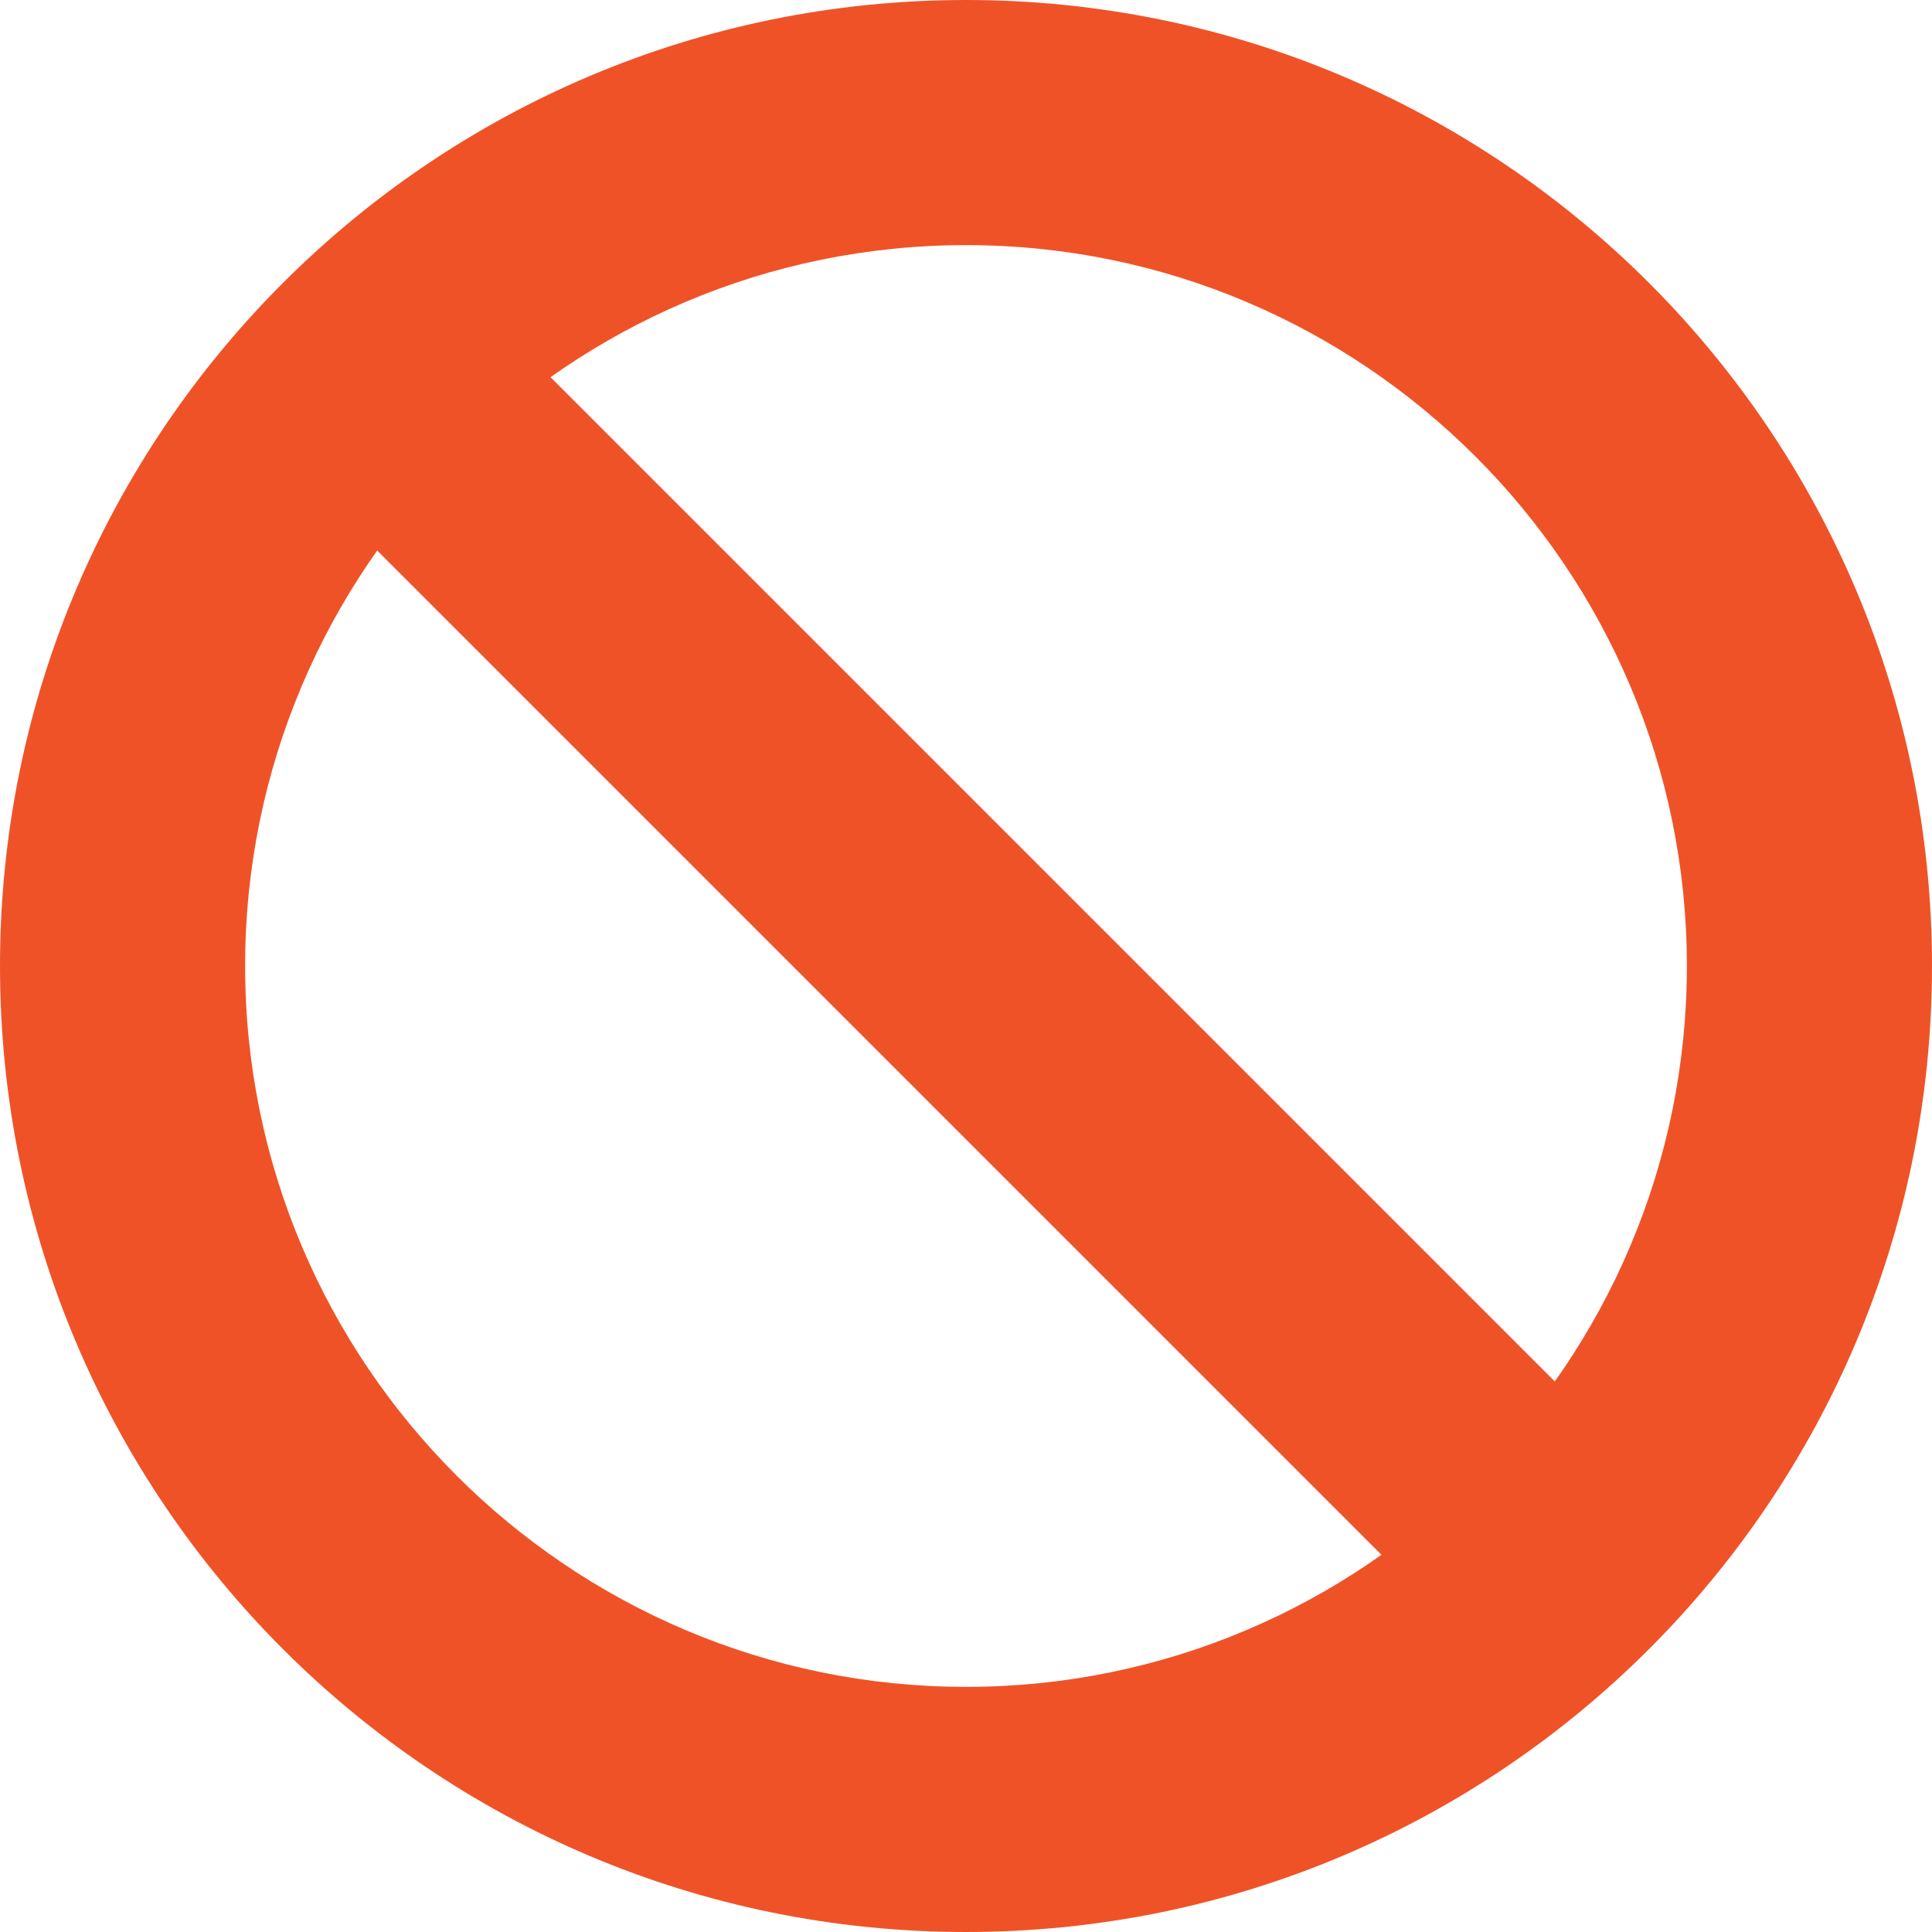 <svg width="24" height="24" viewBox="0 0 24 24" fill="none" xmlns="http://www.w3.org/2000/svg">
<path d="M12 0C5.372 0 0 5.373 0 12C0 18.627 5.372 24 12 24C18.627 24 24 18.627 24 12C24 5.373 18.627 0 12 0ZM12 20.955C7.062 20.955 3.045 16.938 3.045 12C3.045 7.062 7.062 3.045 12 3.045C16.938 3.045 20.955 7.062 20.955 12C20.955 16.938 16.938 20.955 12 20.955Z" fill="#F05228"/>
<path d="M3.117 5.27L18.73 20.883L20.883 18.73L5.27 3.117L3.117 5.27Z" fill="#F05228"/>
</svg>
